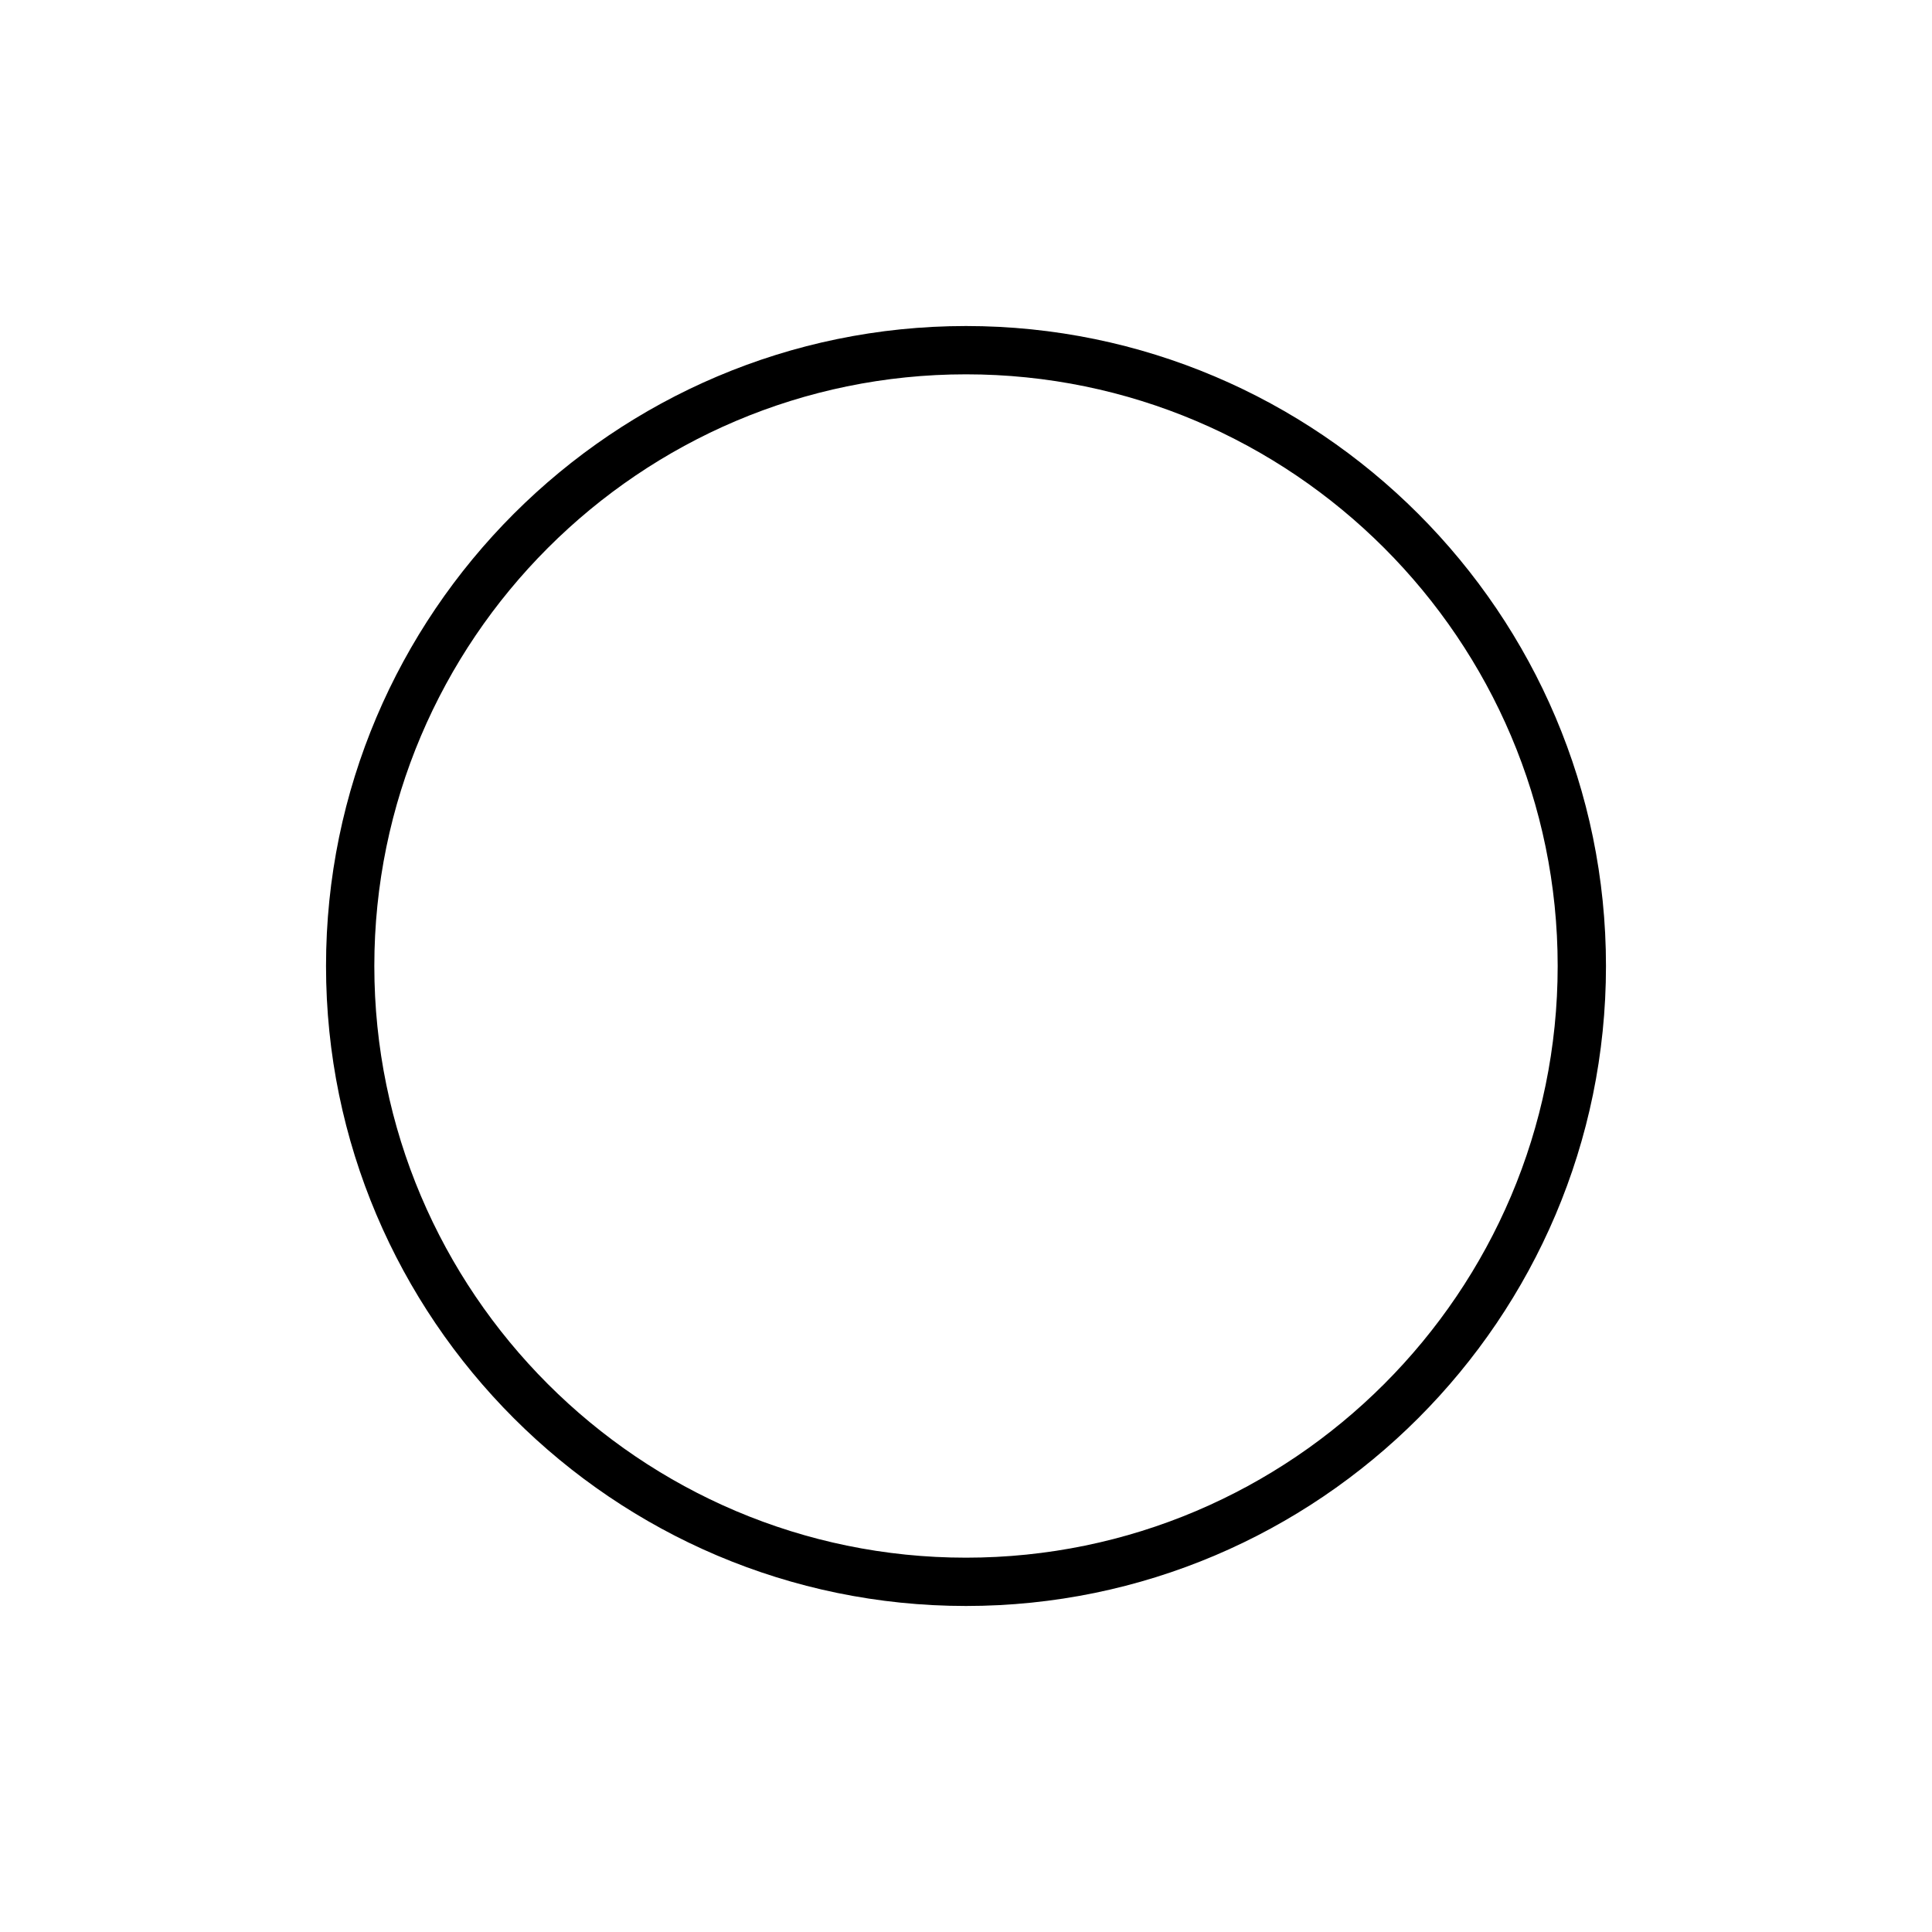 <svg xmlns="http://www.w3.org/2000/svg" viewBox="0 0 24 24" fill="#000000">
  <path d="M12,4.05c-4.38,0-7.95,3.57-7.95,7.95s3.57,7.95,7.95,7.95,7.95-3.57,7.95-7.95-3.57-7.95-7.95-7.95Zm0,15.3c-4.05,0-7.35-3.3-7.35-7.35s3.3-7.35,7.35-7.35,7.35,3.3,7.35,7.35-3.3,7.35-7.35,7.35Z" class="b"/>
</svg>
